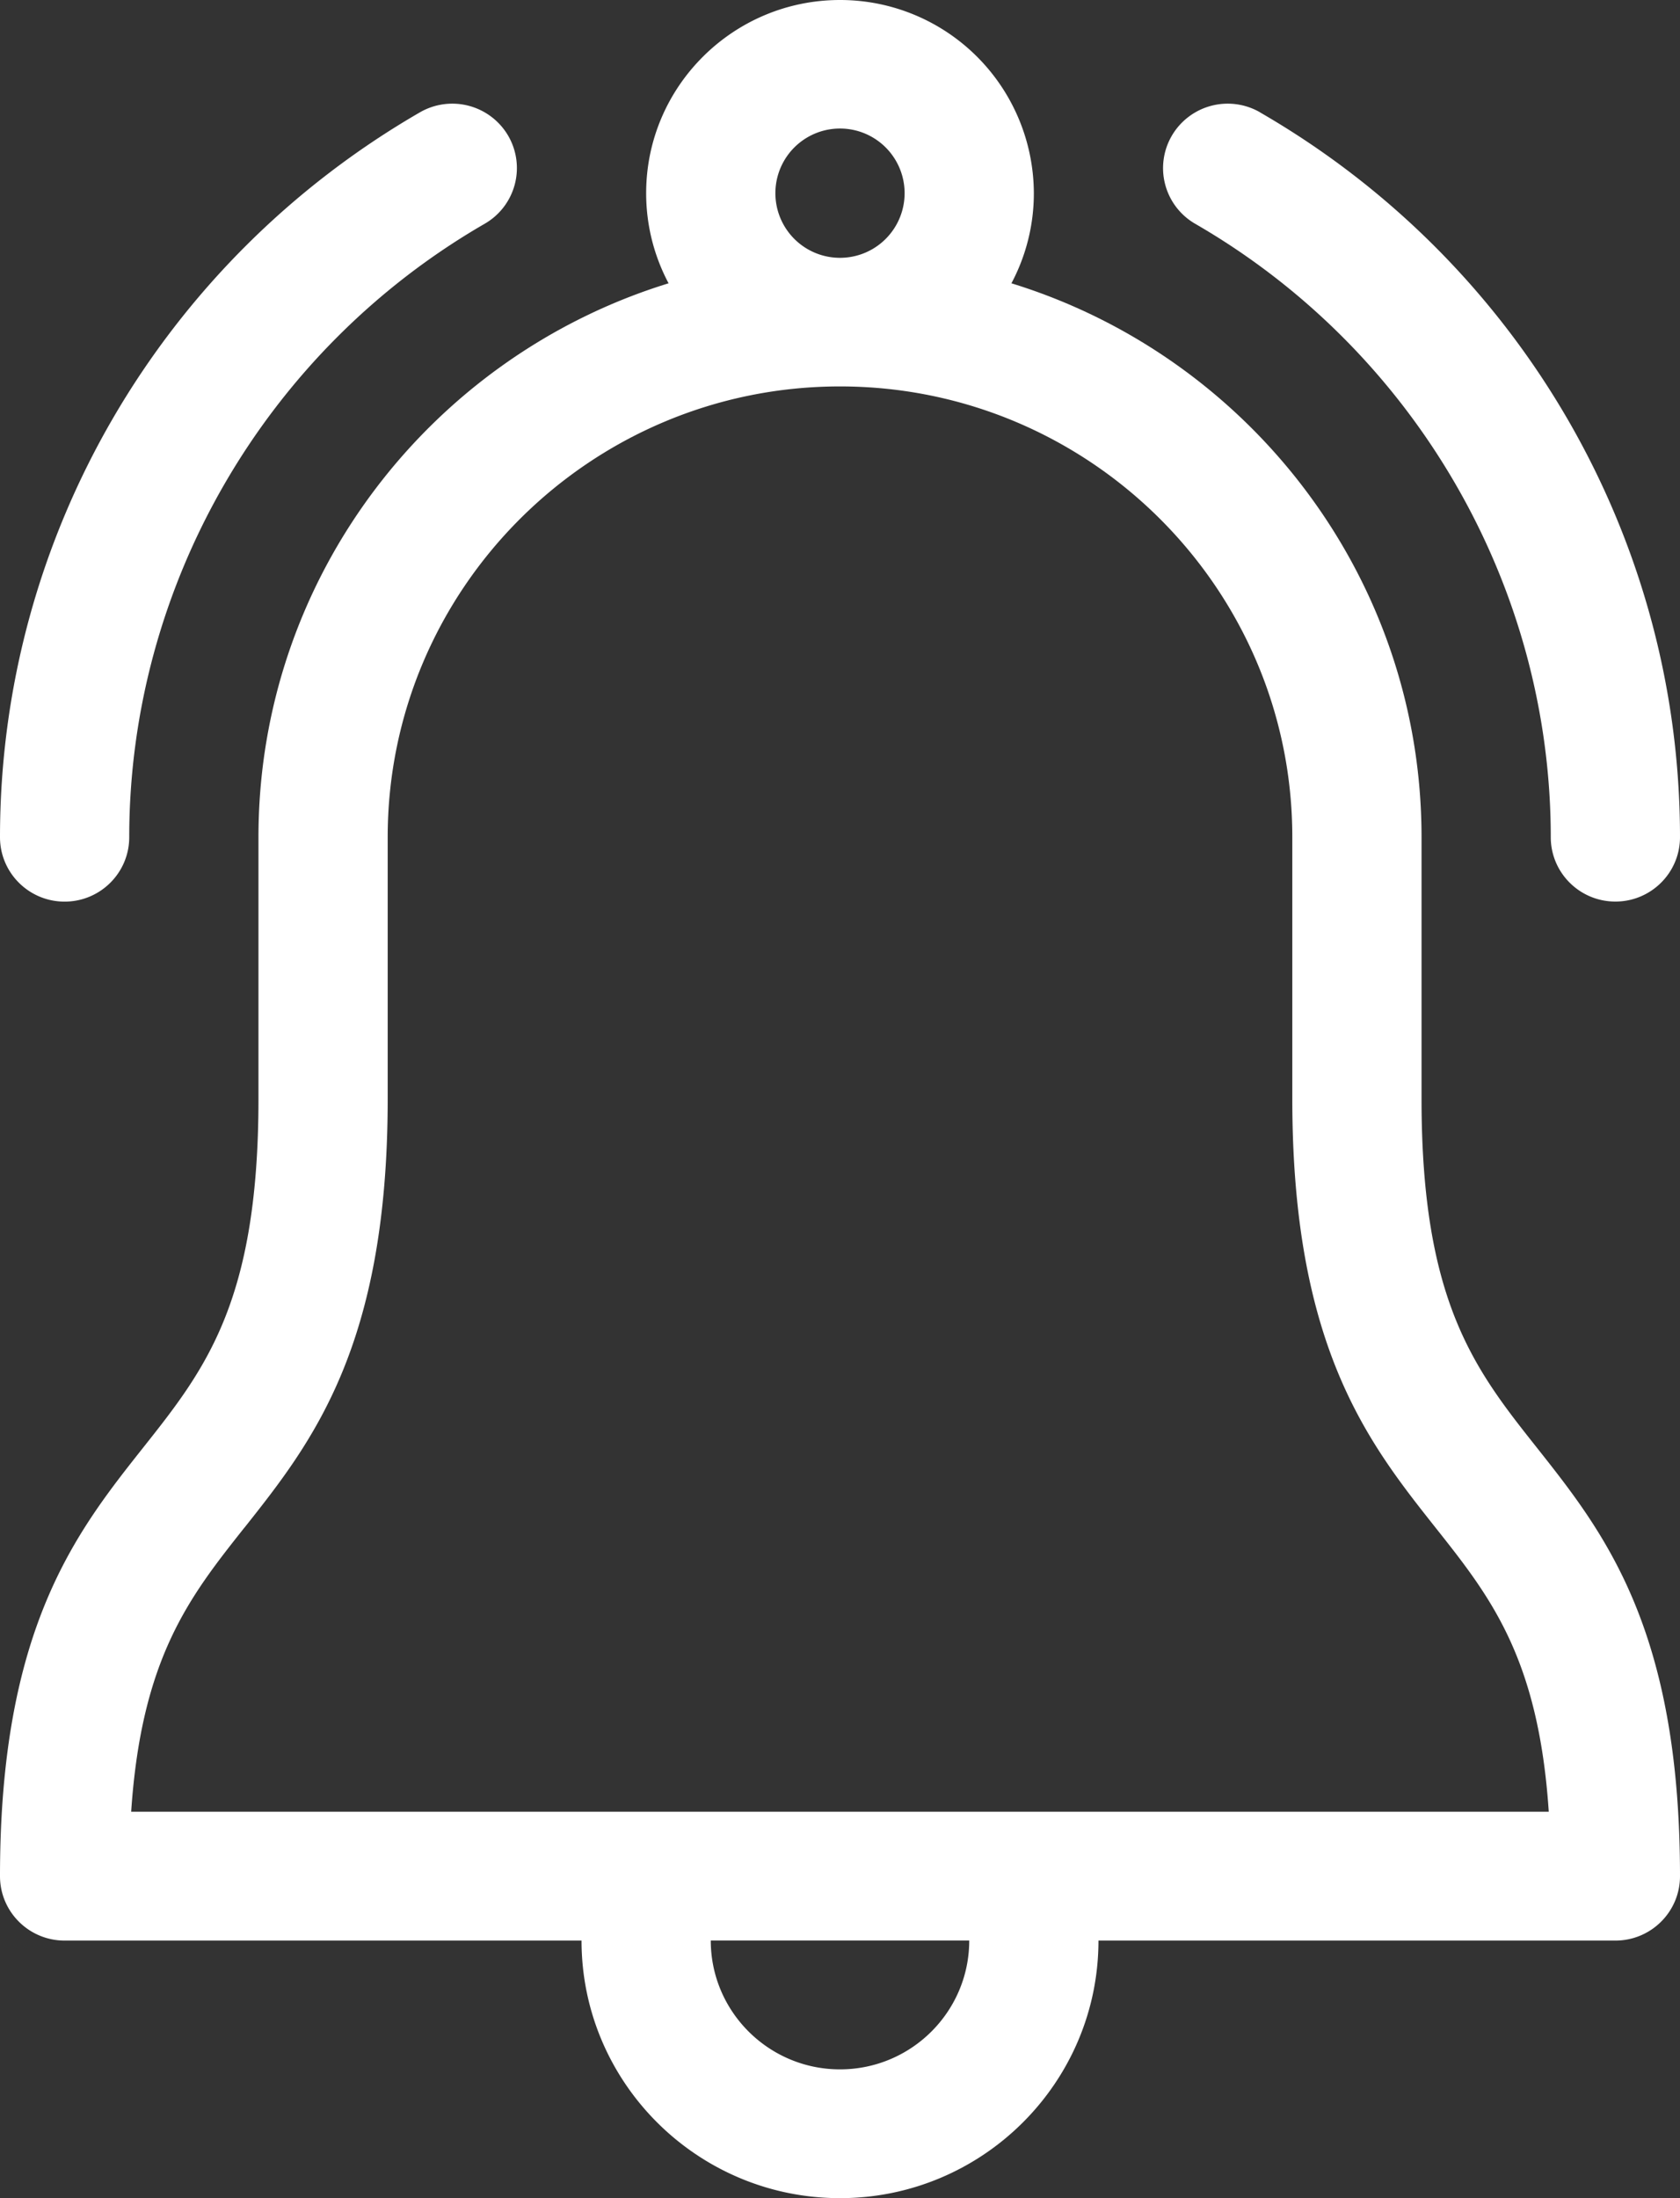 <svg width="26" height="34" fill="none" xmlns="http://www.w3.org/2000/svg"><rect width="100%" height="100%" fill="#333333" stroke="none"/><path d="M1 30.016h8C9 32.213 10.794 34 13 34s4-1.787 4-3.984h8c.552 0 1-.446 1-.996 0-3.833-1.177-5.317-2.215-6.628C22.827 21.184 22 20.14 22 17v-4.05c0-4.025-2.675-7.438-6.347-8.568A2.96 2.96 0 0016 2.988 2.998 2.998 0 0013 0c-1.654 0-3 1.34-3 2.988 0 .503.126.978.347 1.394C6.675 5.512 4 8.925 4 12.949V17c0 3.14-.827 4.184-1.785 5.392C1.177 23.702 0 25.188 0 29.02c0 .55.448.996 1 .996zm12 1.992c-1.103 0-2-.894-2-1.993h4c0 1.1-.897 1.993-2 1.993zm-1-29.02a1 1 0 012 0 1 1 0 01-2 0zM3.785 23.627C4.823 22.317 6 20.832 6 17v-4.05c0-3.845 3.14-6.973 7-6.973s7 3.127 7 6.972V17c0 3.832 1.177 5.317 2.215 6.627.849 1.07 1.595 2.012 1.754 4.396H2.03c.16-2.384.905-3.325 1.754-4.396z" fill="#fff"/><path d="M2 12.95C2 9.056 4.108 5.42 7.501 3.461A.994.994 0 007.865 2.1a1.002 1.002 0 00-1.367-.362C2.514 4.04 0 8.285 0 12.95c0 .55.448.996 1 .996s1-.446 1-.996zM19.502 1.738a1.002 1.002 0 00-1.367.362.994.994 0 00.363 1.362C21.892 5.422 24 9.057 24 12.949c0 .55.448.996 1 .996s1-.446 1-.996c0-4.661-2.511-8.908-6.498-11.21z" fill="#fff"/></svg>